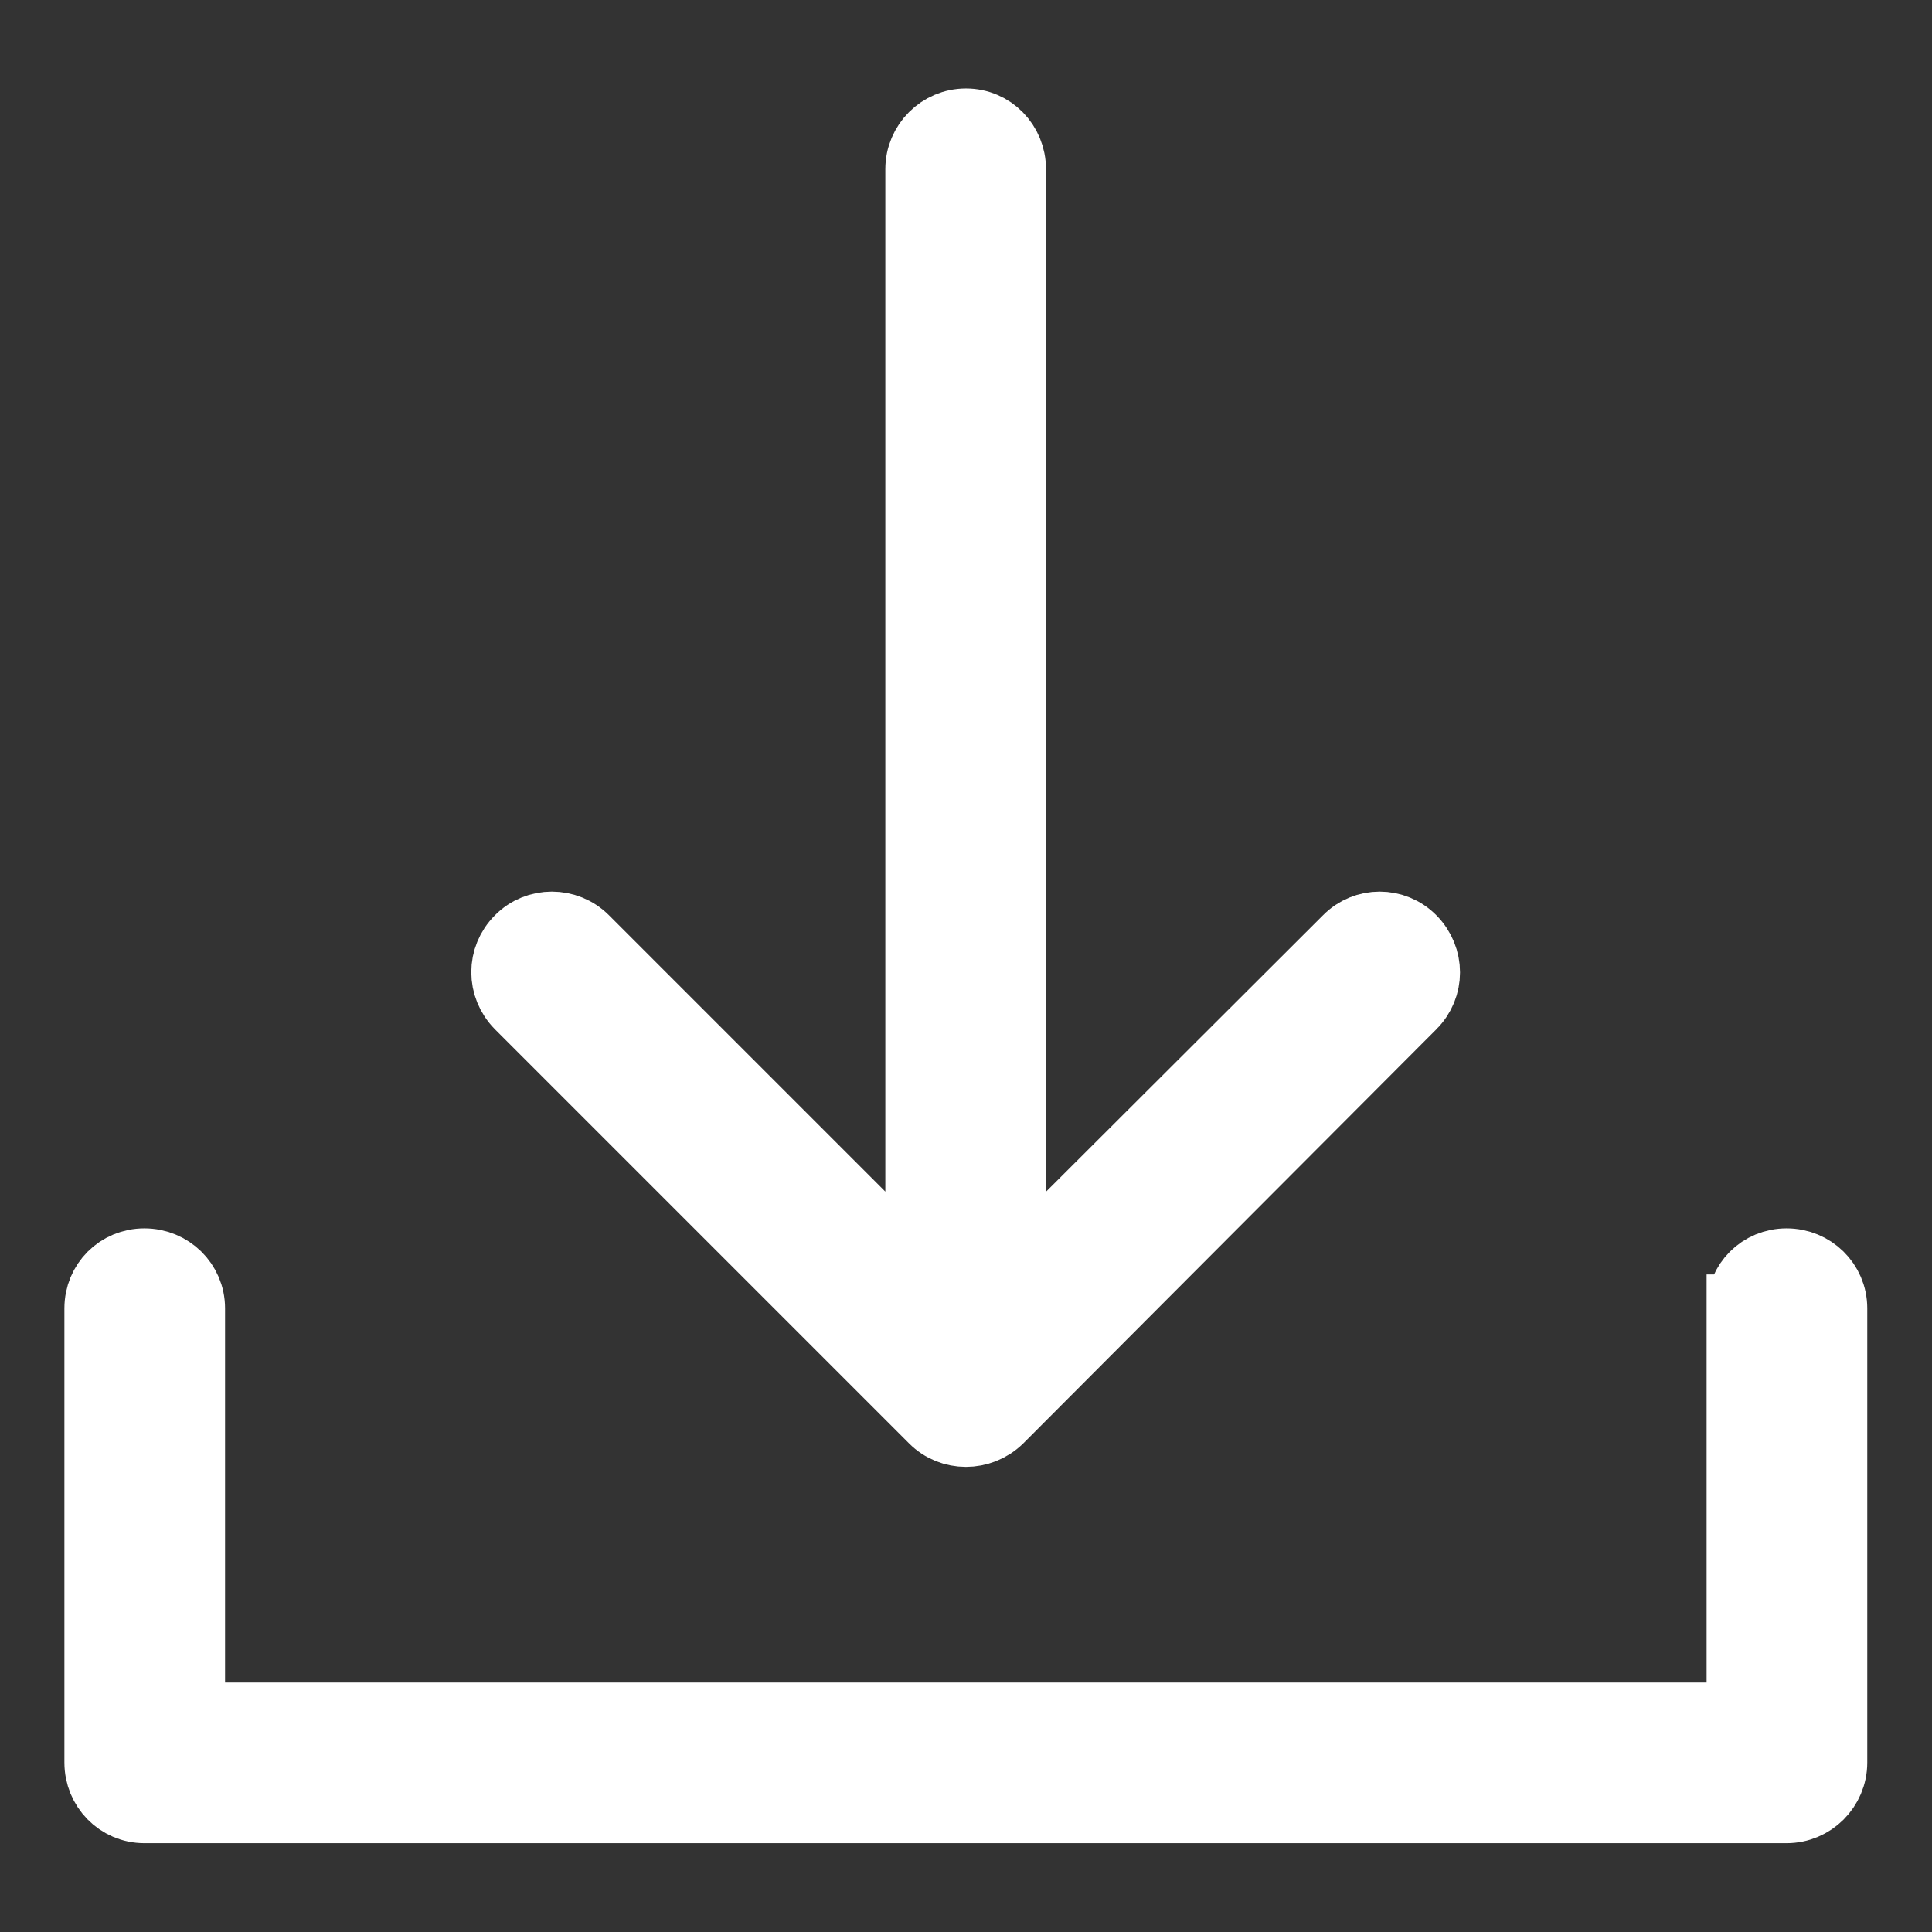 <svg id="Capa_1" xmlns="http://www.w3.org/2000/svg" viewBox="0 0 570 570"><rect x="0" y="0" width="570" height="570" fill="#333333" stroke="none"/><style>.st0{fill:#fff;stroke:#fff;stroke-width:20;stroke-miterlimit:10}</style><path class="st0" d="M416.7 296.6c5.4-5.4 5.4-14 0-19.5-5.3-5.4-14-5.4-19.3 0l-98.8 98.6V49.9c0-7.6-6-13.8-13.6-13.8s-13.8 6.2-13.8 13.8v325.8l-98.6-98.6c-5.4-5.4-14.2-5.4-19.5 0-5.4 5.4-5.4 14 0 19.5l122.2 122.2c5.3 5.3 14 5.3 19.5 0l121.9-122.2zm96.8 89.4c0-7.6 6-13.6 13.6-13.6s13.8 6 13.8 13.6v134c0 7.6-6.2 13.8-13.8 13.8H42.6C35 533.8 29 527.6 29 520V386c0-7.6 6-13.6 13.6-13.6s13.8 6 13.8 13.6v120.4h457.1V386z"/></svg>